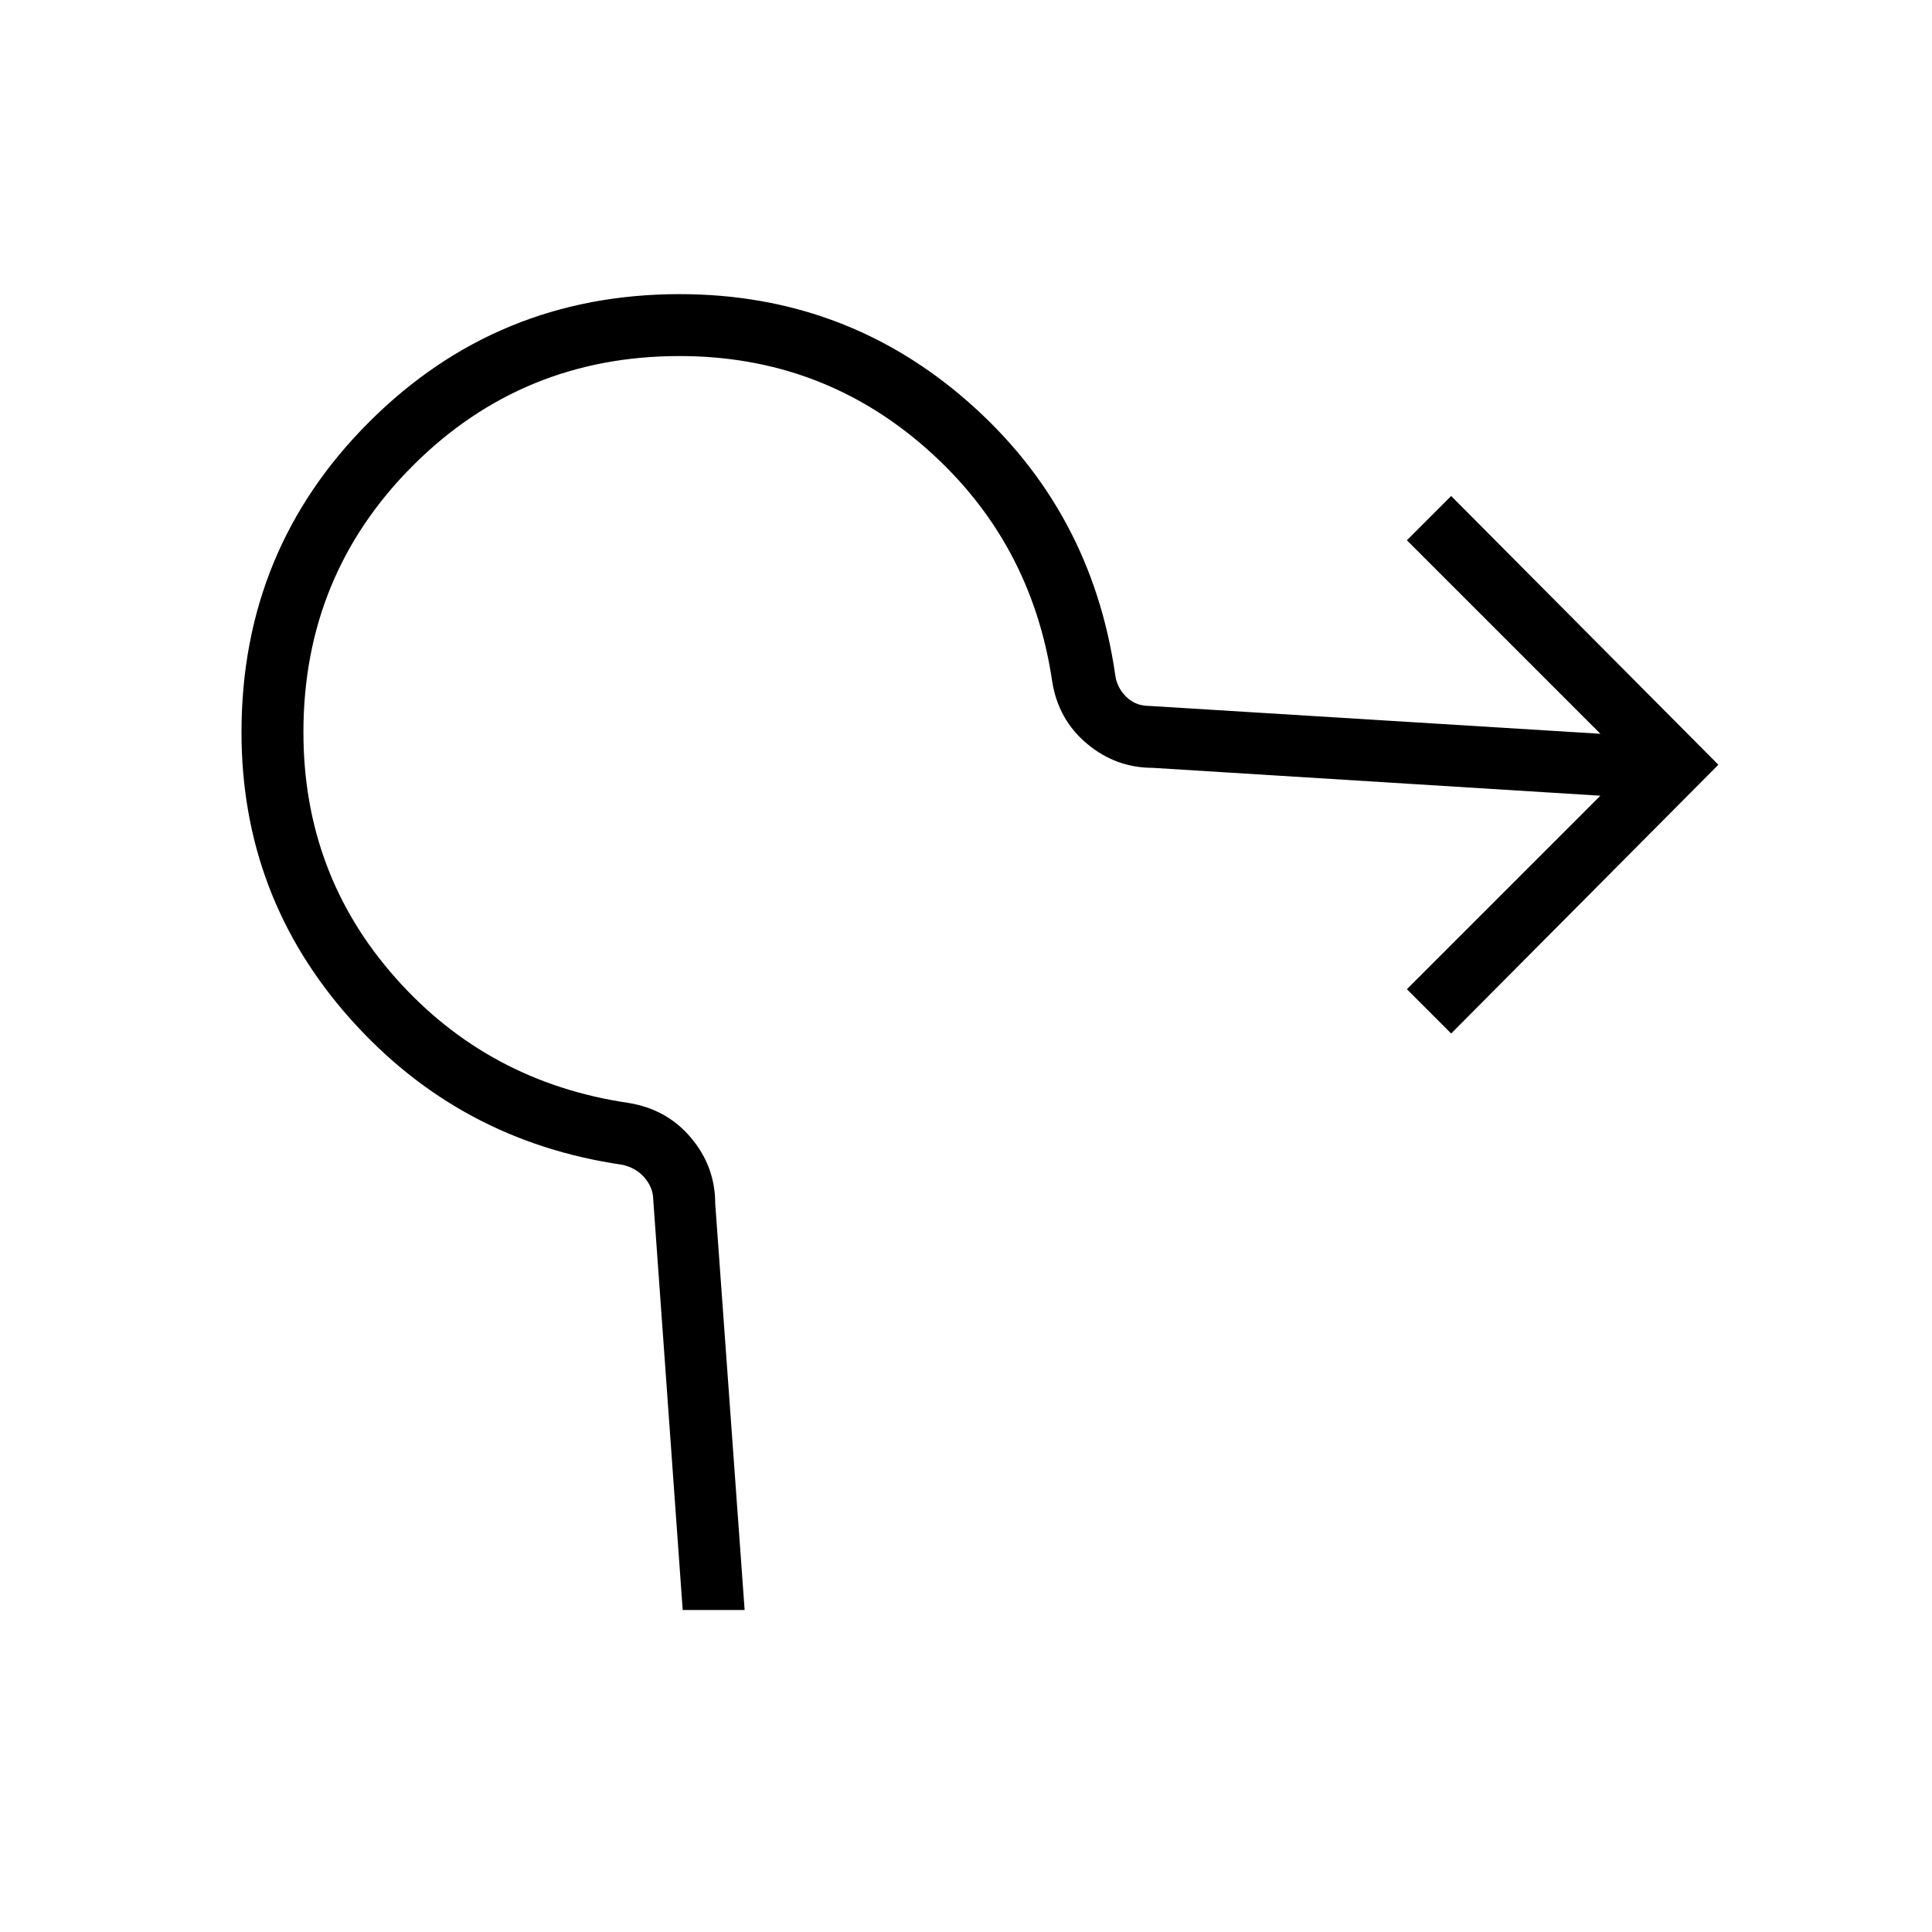 <svg xmlns="http://www.w3.org/2000/svg" width="48" height="48" viewBox="0 -960 960 960"><path d="m339.23-160-14.615-203.538q0-6.154-4.231-11.154-4.23-5-11.153-6.539-81-11.769-135.116-72.461Q120-514.385 120-596.154q0-90.897 63.557-154.295 63.558-63.397 154.135-63.397 82.539 0 143.616 53.731 61.077 53.73 72.846 135.5.769 6.153 5.384 10.769 4.616 4.615 11.539 4.615l224.154 13.846-96.154-96.154 22-22L853.846-580 721.077-446.461l-22-22.001 96.154-96.153-222.385-13.846q-18.385 0-32.692-11.962-14.308-11.962-17.308-30.885-10.308-69.769-62.462-115.769-52.153-46-122.692-46-78.077 0-132.5 54.423t-54.423 132.5q0 70.539 45.885 122.192Q242.538-422.308 312.051-412q19.18 3 31.257 17.308 12.077 14.307 12.077 32.692L370-160h-30.77Z"/></svg>